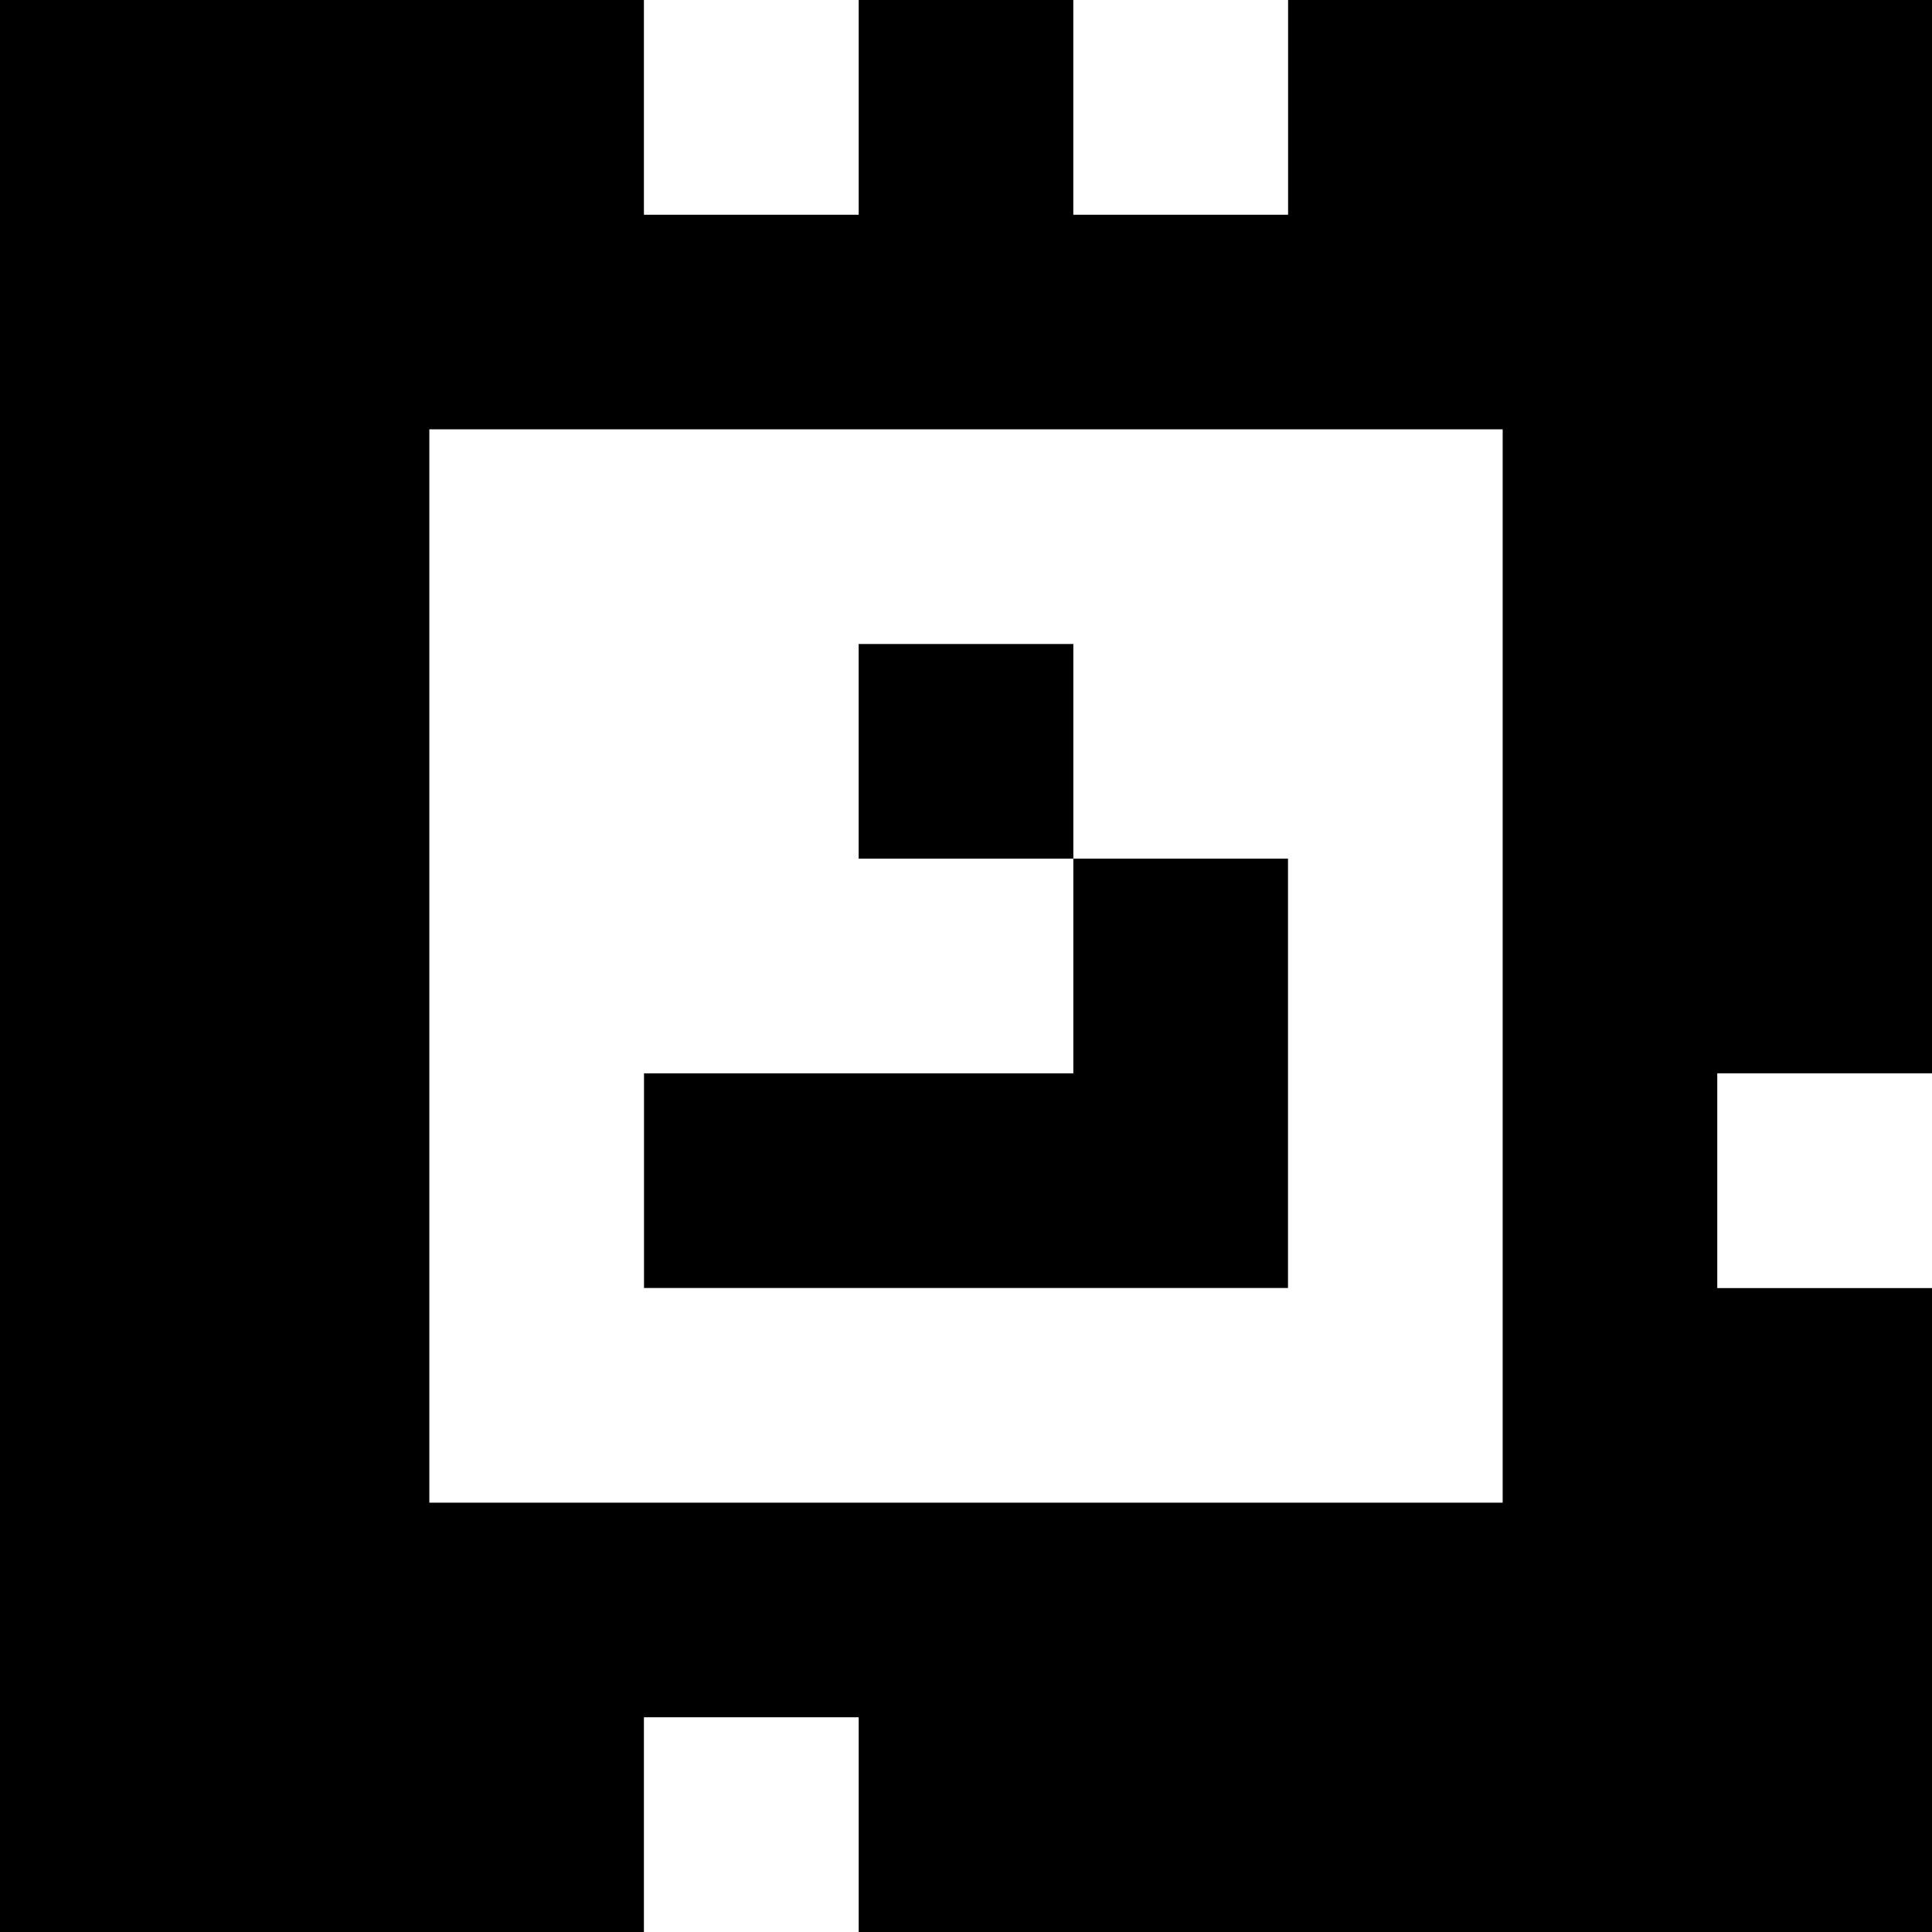 <?xml version="1.0" standalone="yes"?>
<svg xmlns="http://www.w3.org/2000/svg" width="90" height="90">
<rect width="100%" height="100%" fill="#808080" stroke="none"/>
<path style="fill:#000000; stroke:none;" d="M0 0L0 90L30 90L30 80L40 80L40 90L90 90L90 60L80 60L80 50L90 50L90 0L60 0L60 10L50 10L50 0L40 0L40 10L30 10L30 0L0 0z"/>
<path style="fill:#ffffff; stroke:none;" d="M30 0L30 10L40 10L40 0L30 0M50 0L50 10L60 10L60 0L50 0M20 20L20 70L70 70L70 20L20 20z"/>
<path style="fill:#000000; stroke:none;" d="M40 30L40 40L50 40L50 50L30 50L30 60L60 60L60 40L50 40L50 30L40 30z"/>
<path style="fill:#ffffff; stroke:none;" d="M80 50L80 60L90 60L90 50L80 50M30 80L30 90L40 90L40 80L30 80z"/>
</svg>
